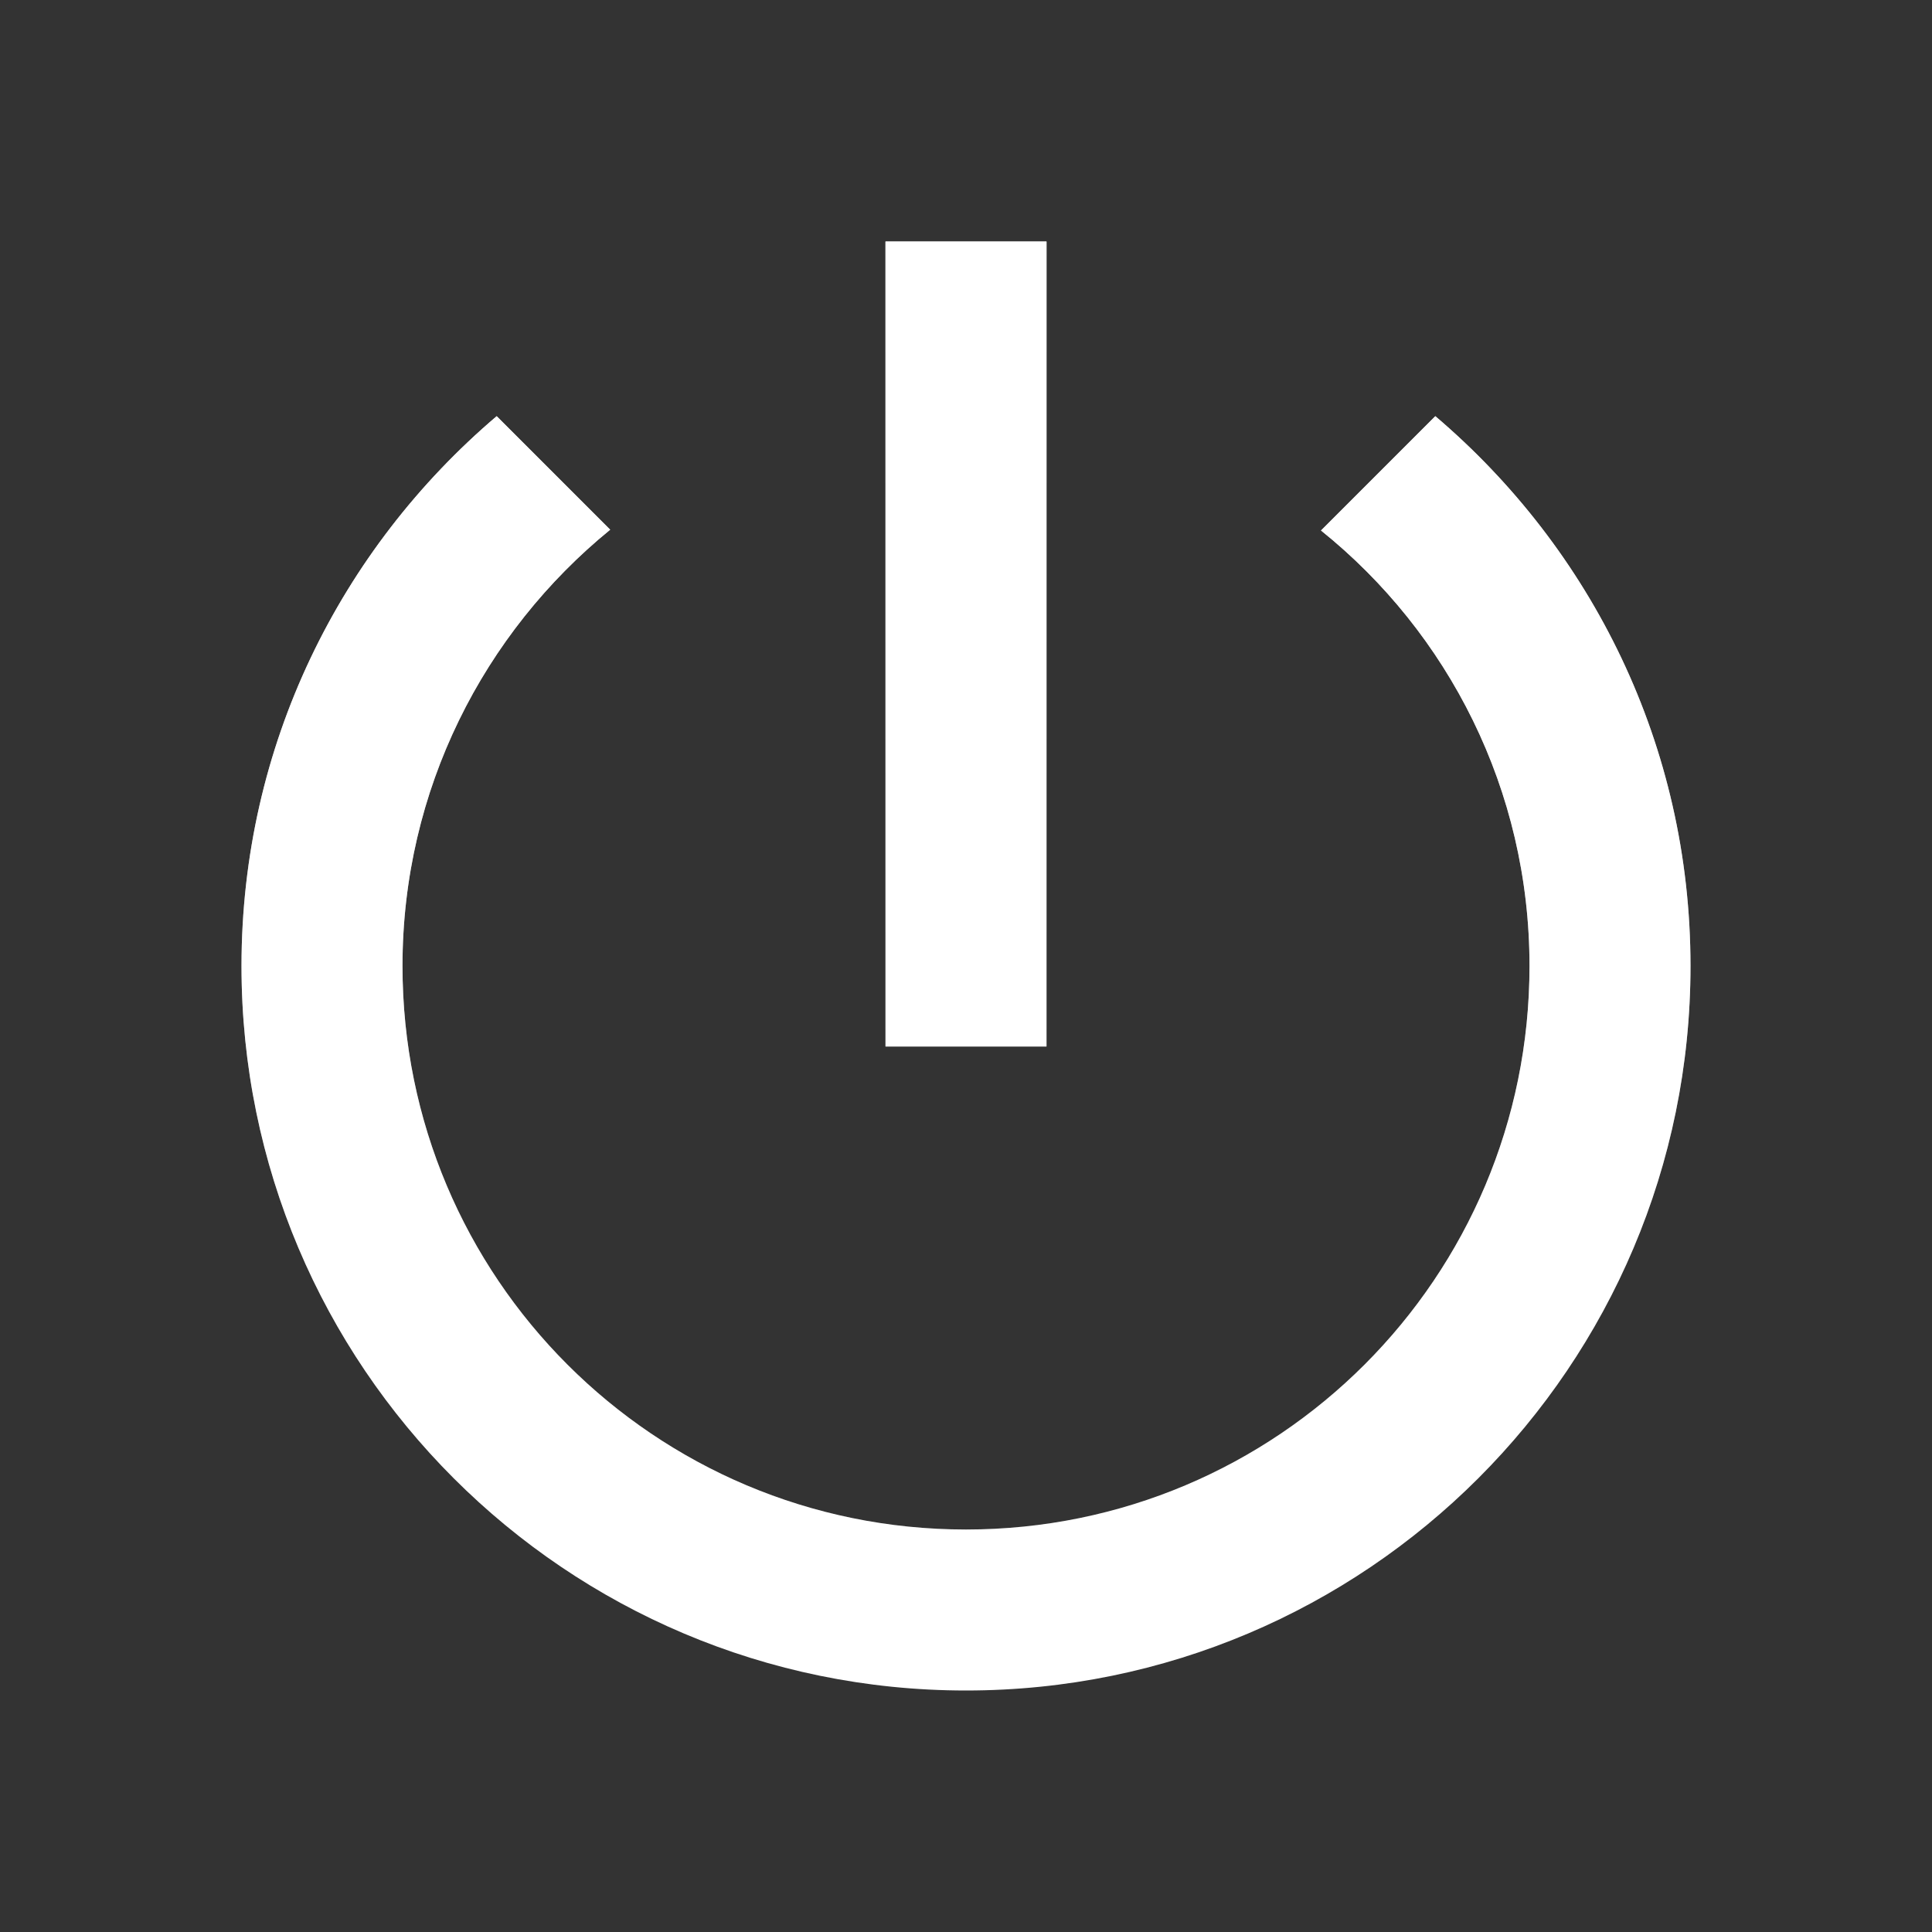 <svg width="100" height="100" viewBox="0 0 100 100" fill="none" xmlns="http://www.w3.org/2000/svg">
<rect x="0" y="0" width="100" height="100" fill="#333333" stroke="none"/>
<path d="M54.167 12.5H45.833V54.167H54.167V12.5ZM74.292 21.542L68.375 27.458C74.958 32.75 79.167 40.875 79.167 50C79.167 66.125 66.125 79.167 50 79.167C33.875 79.167 20.833 66.125 20.833 50C20.833 40.875 25.042 32.75 31.583 27.417L25.708 21.542C17.625 28.417 12.5 38.583 12.5 50C12.5 70.708 29.292 87.5 50 87.5C70.708 87.5 87.5 70.708 87.5 50C87.5 38.583 82.375 28.417 74.292 21.542Z" fill="white"/>
<path d="M54.167 12.5H45.833V54.167H54.167V12.5ZM74.292 21.542L68.375 27.458C74.958 32.75 79.167 40.875 79.167 50C79.167 66.125 66.125 79.167 50 79.167C33.875 79.167 20.833 66.125 20.833 50C20.833 40.875 25.042 32.75 31.583 27.417L25.708 21.542C17.625 28.417 12.5 38.583 12.5 50C12.5 70.708 29.292 87.5 50 87.5C70.708 87.5 87.5 70.708 87.5 50C87.5 38.583 82.375 28.417 74.292 21.542Z" fill="url(#paint0_linear_4472:3738)"/>
<defs>
<linearGradient id="paint0_linear_4472:3738" x1="50" y1="12.5" x2="50" y2="87.5" gradientUnits="userSpaceOnUse">
<stop stop-color="white"/>
<stop offset="1" stop-color="white" stop-opacity="0"/>
</linearGradient>
</defs>
</svg>
